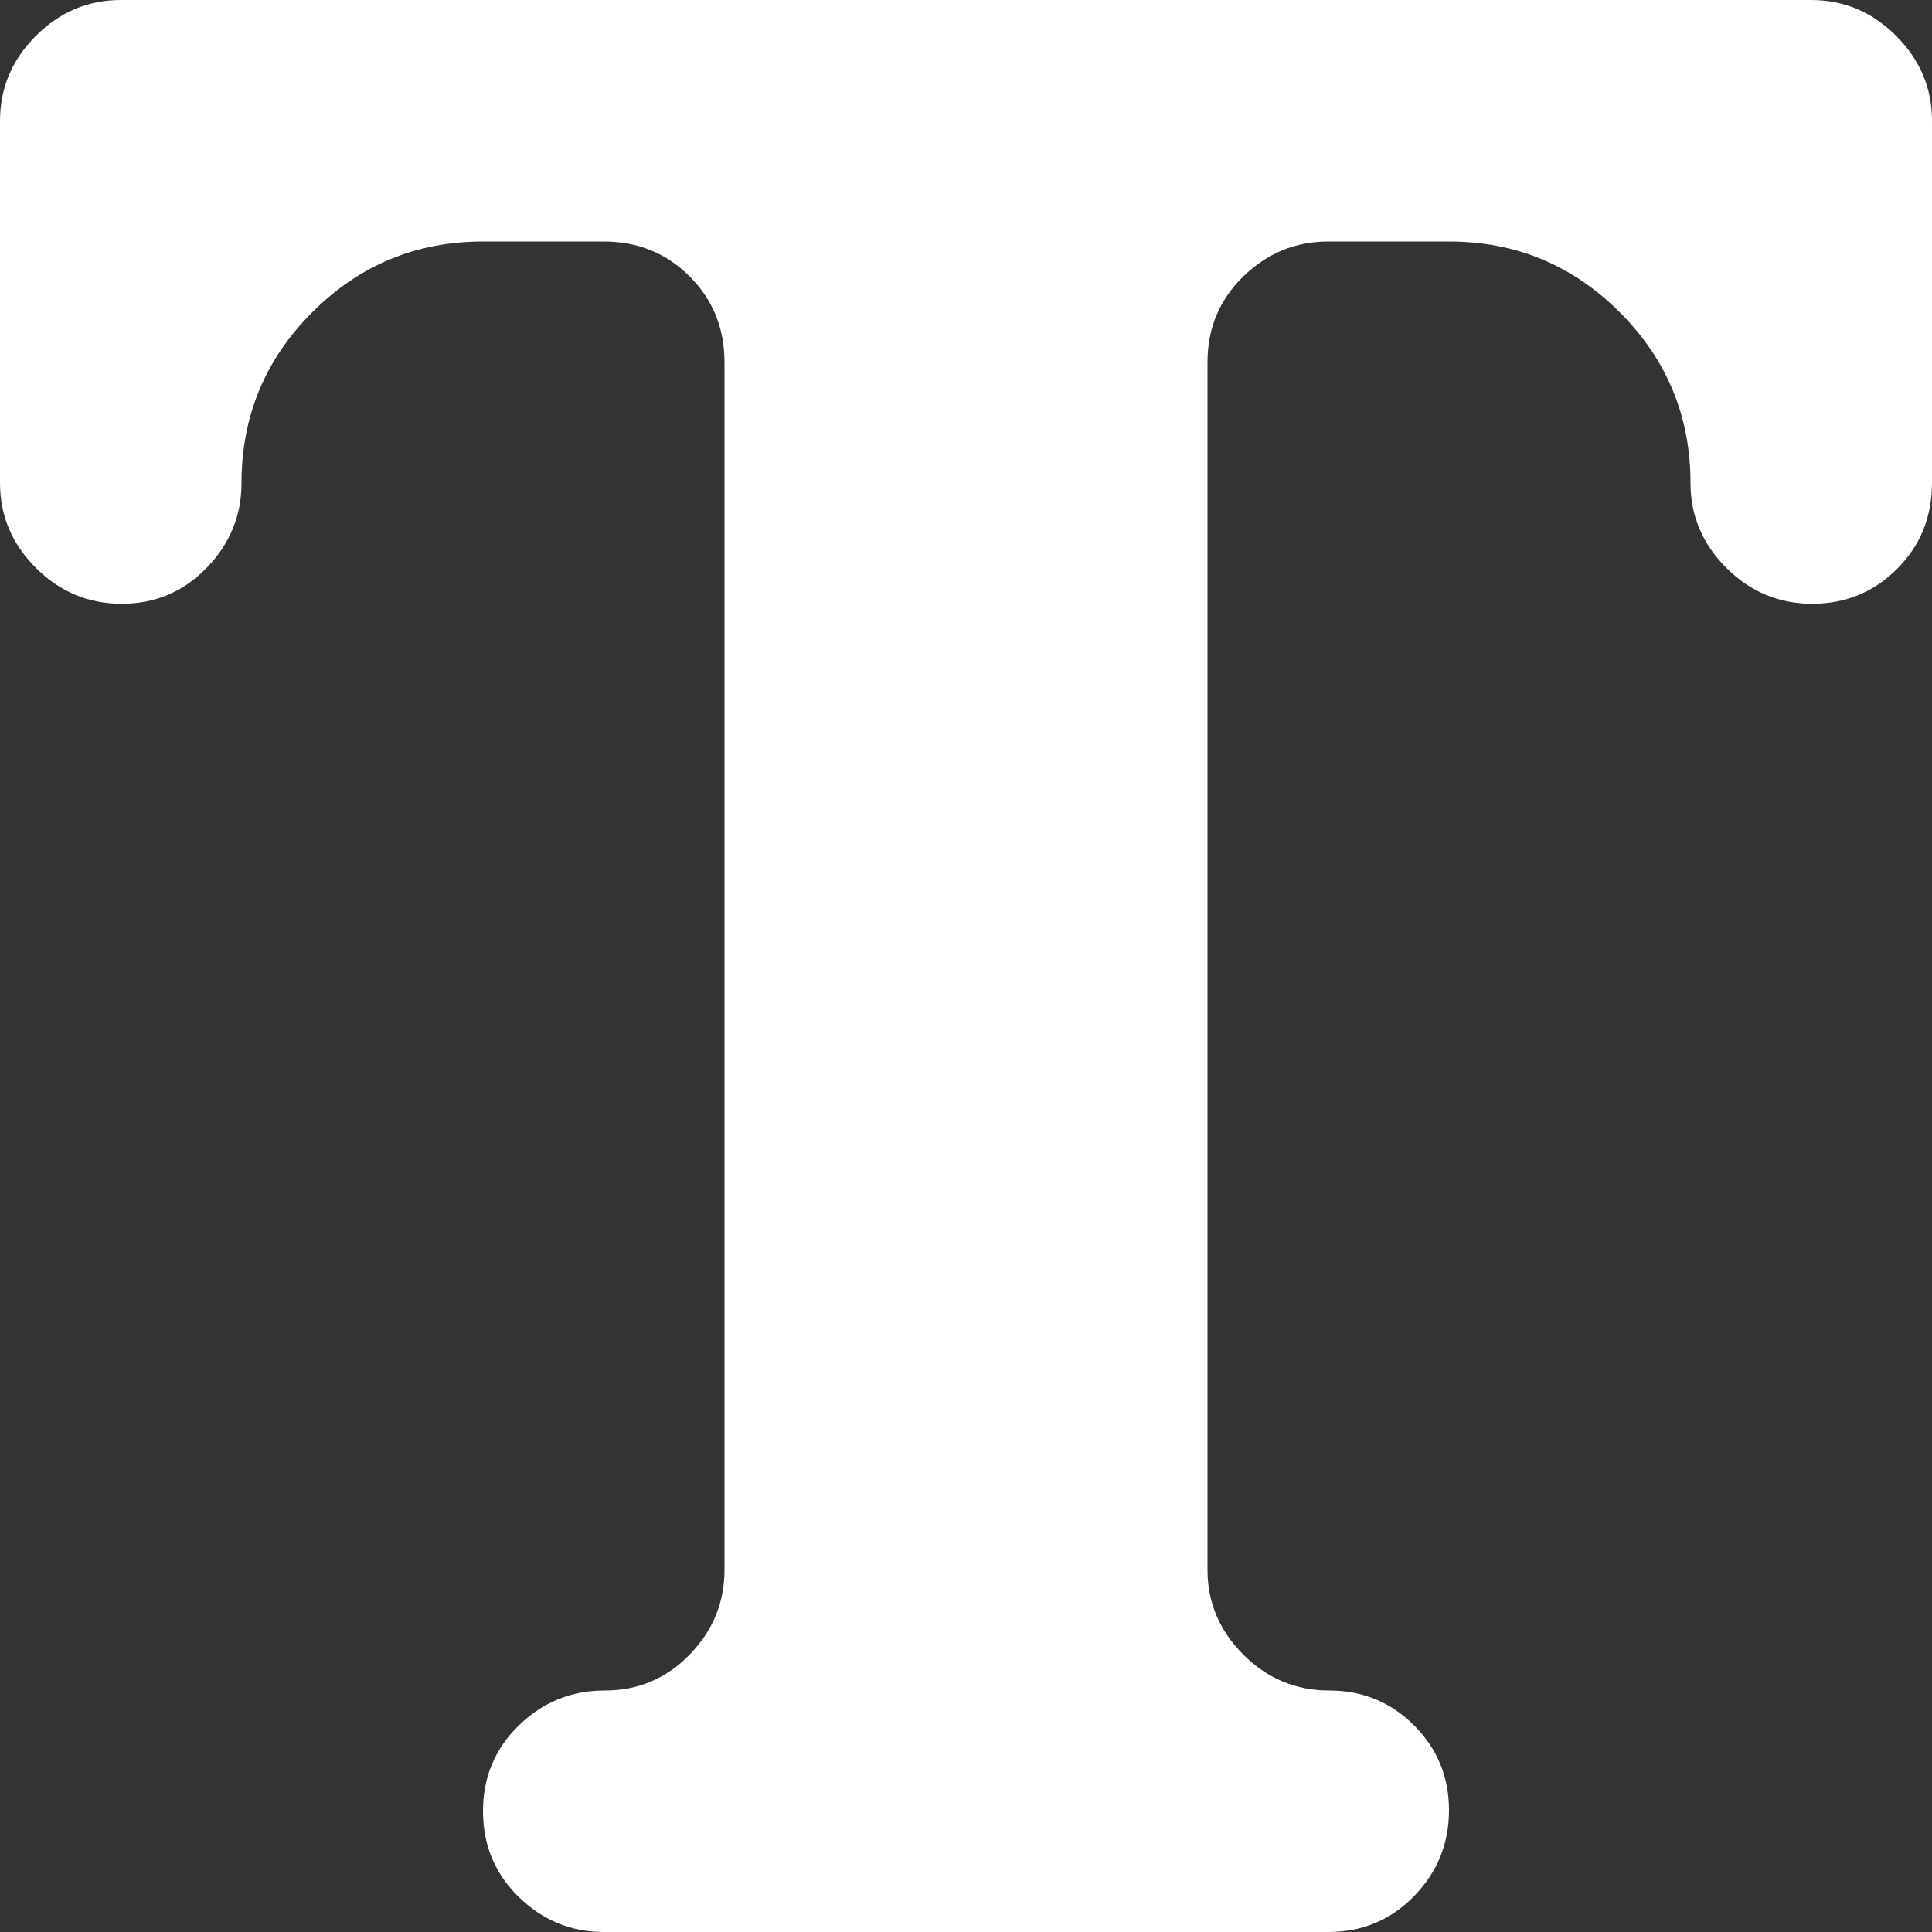 <svg xmlns="http://www.w3.org/2000/svg" viewBox="0 0 16 16">
<rect x="0" y="0" width="16" height="16" fill="#333333" stroke="none"/>
<path fill="#ffffff" d="M15.008 5q-0.414 0-0.711-0.297t-0.297-0.703q0-0.828-0.586-1.414t-1.414-0.586h-1q-0.406 0-0.703 0.289t-0.297 0.711v10q0 0.406 0.297 0.703t0.711 0.297 0.703 0.289 0.289 0.703-0.289 0.711-0.711 0.297h-6q-0.406 0-0.703-0.289t-0.297-0.711 0.297-0.711 0.711-0.289 0.703-0.297 0.289-0.703v-10q0-0.422-0.289-0.711t-0.711-0.289h-1q-0.828 0-1.414 0.586t-0.586 1.414q0 0.406-0.289 0.703t-0.703 0.297-0.711-0.297-0.297-0.703v-3q0-0.406 0.297-0.703t0.703-0.297h14q0.406 0 0.703 0.297t0.297 0.703v3q0 0.422-0.289 0.711t-0.703 0.289z"/>
</svg>